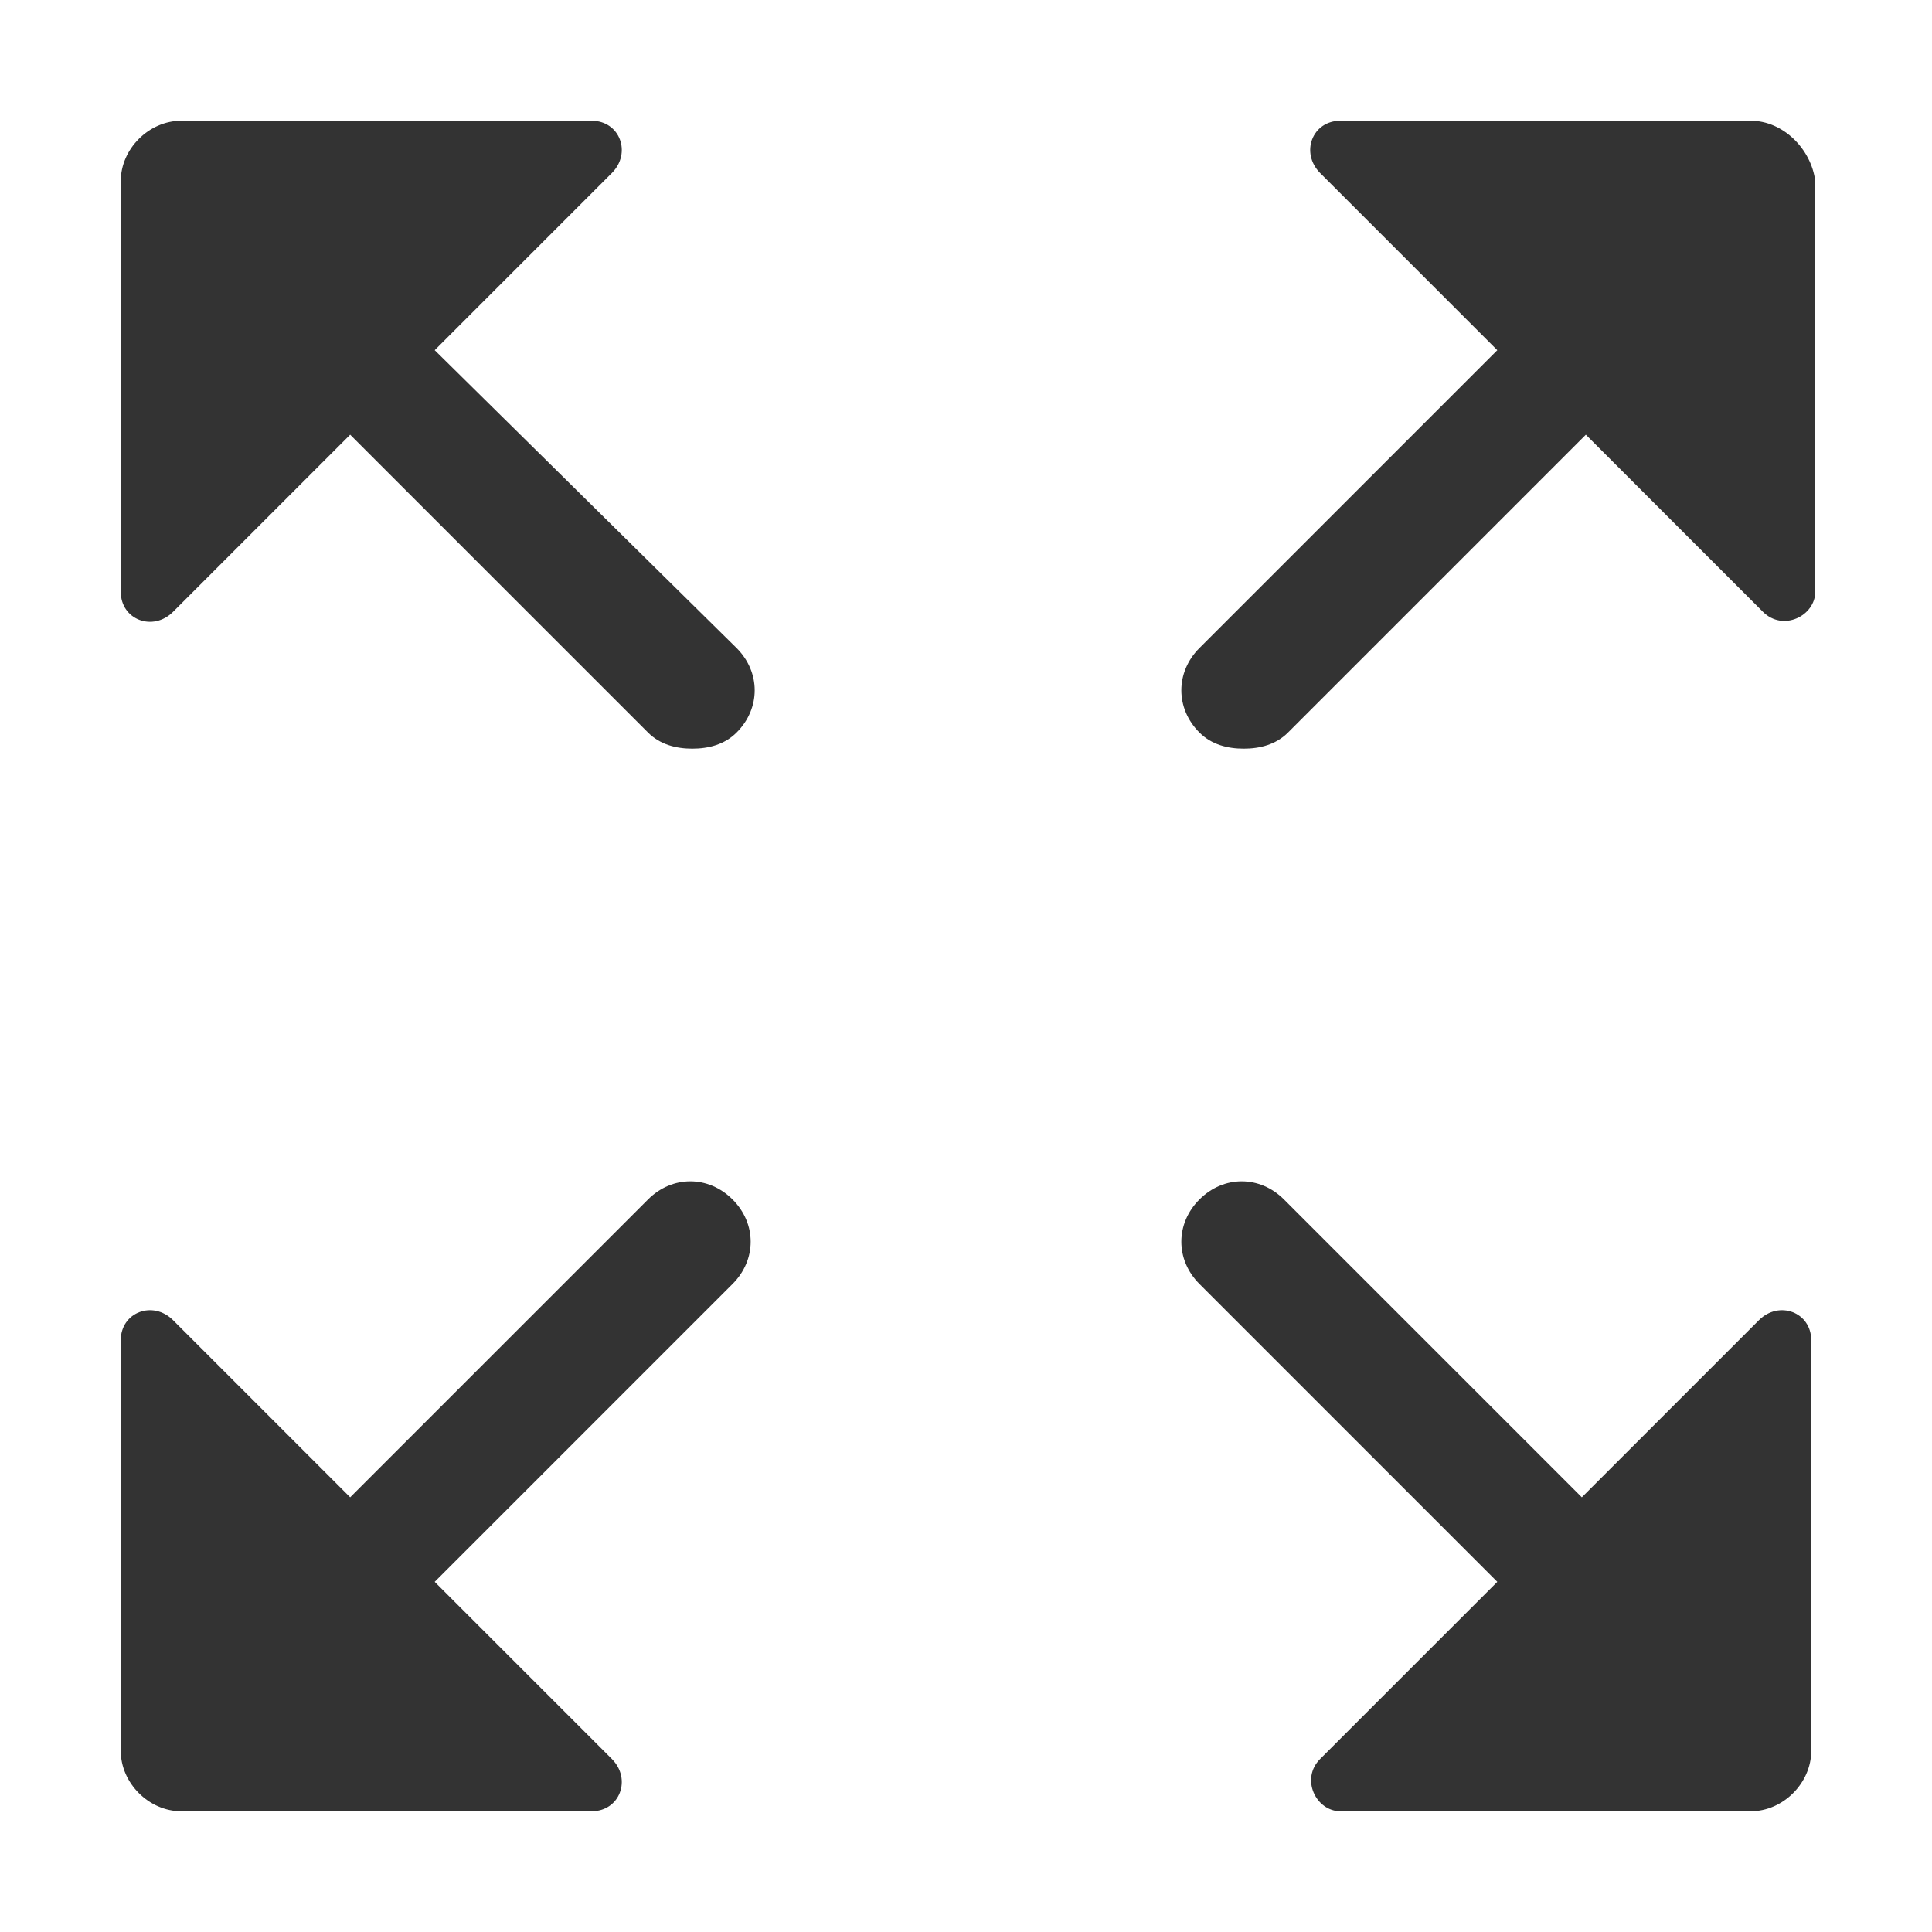 <?xml version="1.0" standalone="no"?><!DOCTYPE svg PUBLIC "-//W3C//DTD SVG 1.1//EN" "http://www.w3.org/Graphics/SVG/1.1/DTD/svg11.dtd"><svg t="1654146387915" class="icon" viewBox="0 0 1024 1024" version="1.1" xmlns="http://www.w3.org/2000/svg" p-id="2175" width="32" height="32" xmlns:xlink="http://www.w3.org/1999/xlink"><defs><style type="text/css">@font-face { font-family: feedback-iconfont; src: url("//at.alicdn.com/t/font_1031158_u69w8yhxdu.woff2?t=1630033759944") format("woff2"), url("//at.alicdn.com/t/font_1031158_u69w8yhxdu.woff?t=1630033759944") format("woff"), url("//at.alicdn.com/t/font_1031158_u69w8yhxdu.ttf?t=1630033759944") format("truetype"); }
</style></defs><path d="M928 64H710.4c-14.933 0-21.333 17.067-10.667 27.733l93.867 93.867-157.867 157.867c-12.8 12.8-12.8 32 0 44.8 6.4 6.4 14.933 8.533 23.467 8.533s17.067-2.133 23.467-8.533l157.867-157.867 93.867 93.867c10.667 10.667 27.733 2.133 27.733-10.667V96C960 78.933 945.067 64 928 64zM230.4 185.6l93.867-93.867c10.667-10.667 4.267-27.733-10.667-27.733H96C78.933 64 64 78.933 64 96v217.6c0 14.933 17.067 21.333 27.733 10.667l93.867-93.867 157.867 157.867c6.4 6.4 14.933 8.533 23.467 8.533s17.067-2.133 23.467-8.533c12.8-12.8 12.8-32 0-44.8l-160-157.867zM932.267 699.733l-93.867 93.867-157.867-157.867c-12.8-12.8-32-12.8-44.8 0s-12.8 32 0 44.8l157.867 157.867-93.867 93.867c-10.667 10.667-2.133 27.733 10.667 27.733h217.6c17.067 0 32-14.933 32-32V710.4c0-14.933-17.067-21.333-27.733-10.667zM343.467 635.733l-157.867 157.867-93.867-93.867c-10.667-10.667-27.733-4.267-27.733 10.667v217.6c0 17.067 14.933 32 32 32h217.6c14.933 0 21.333-17.067 10.667-27.733l-93.867-93.867 157.867-157.867c12.8-12.8 12.8-32 0-44.8s-32-12.8-44.8 0z" fill="#333333" p-id="2176"></path></svg>